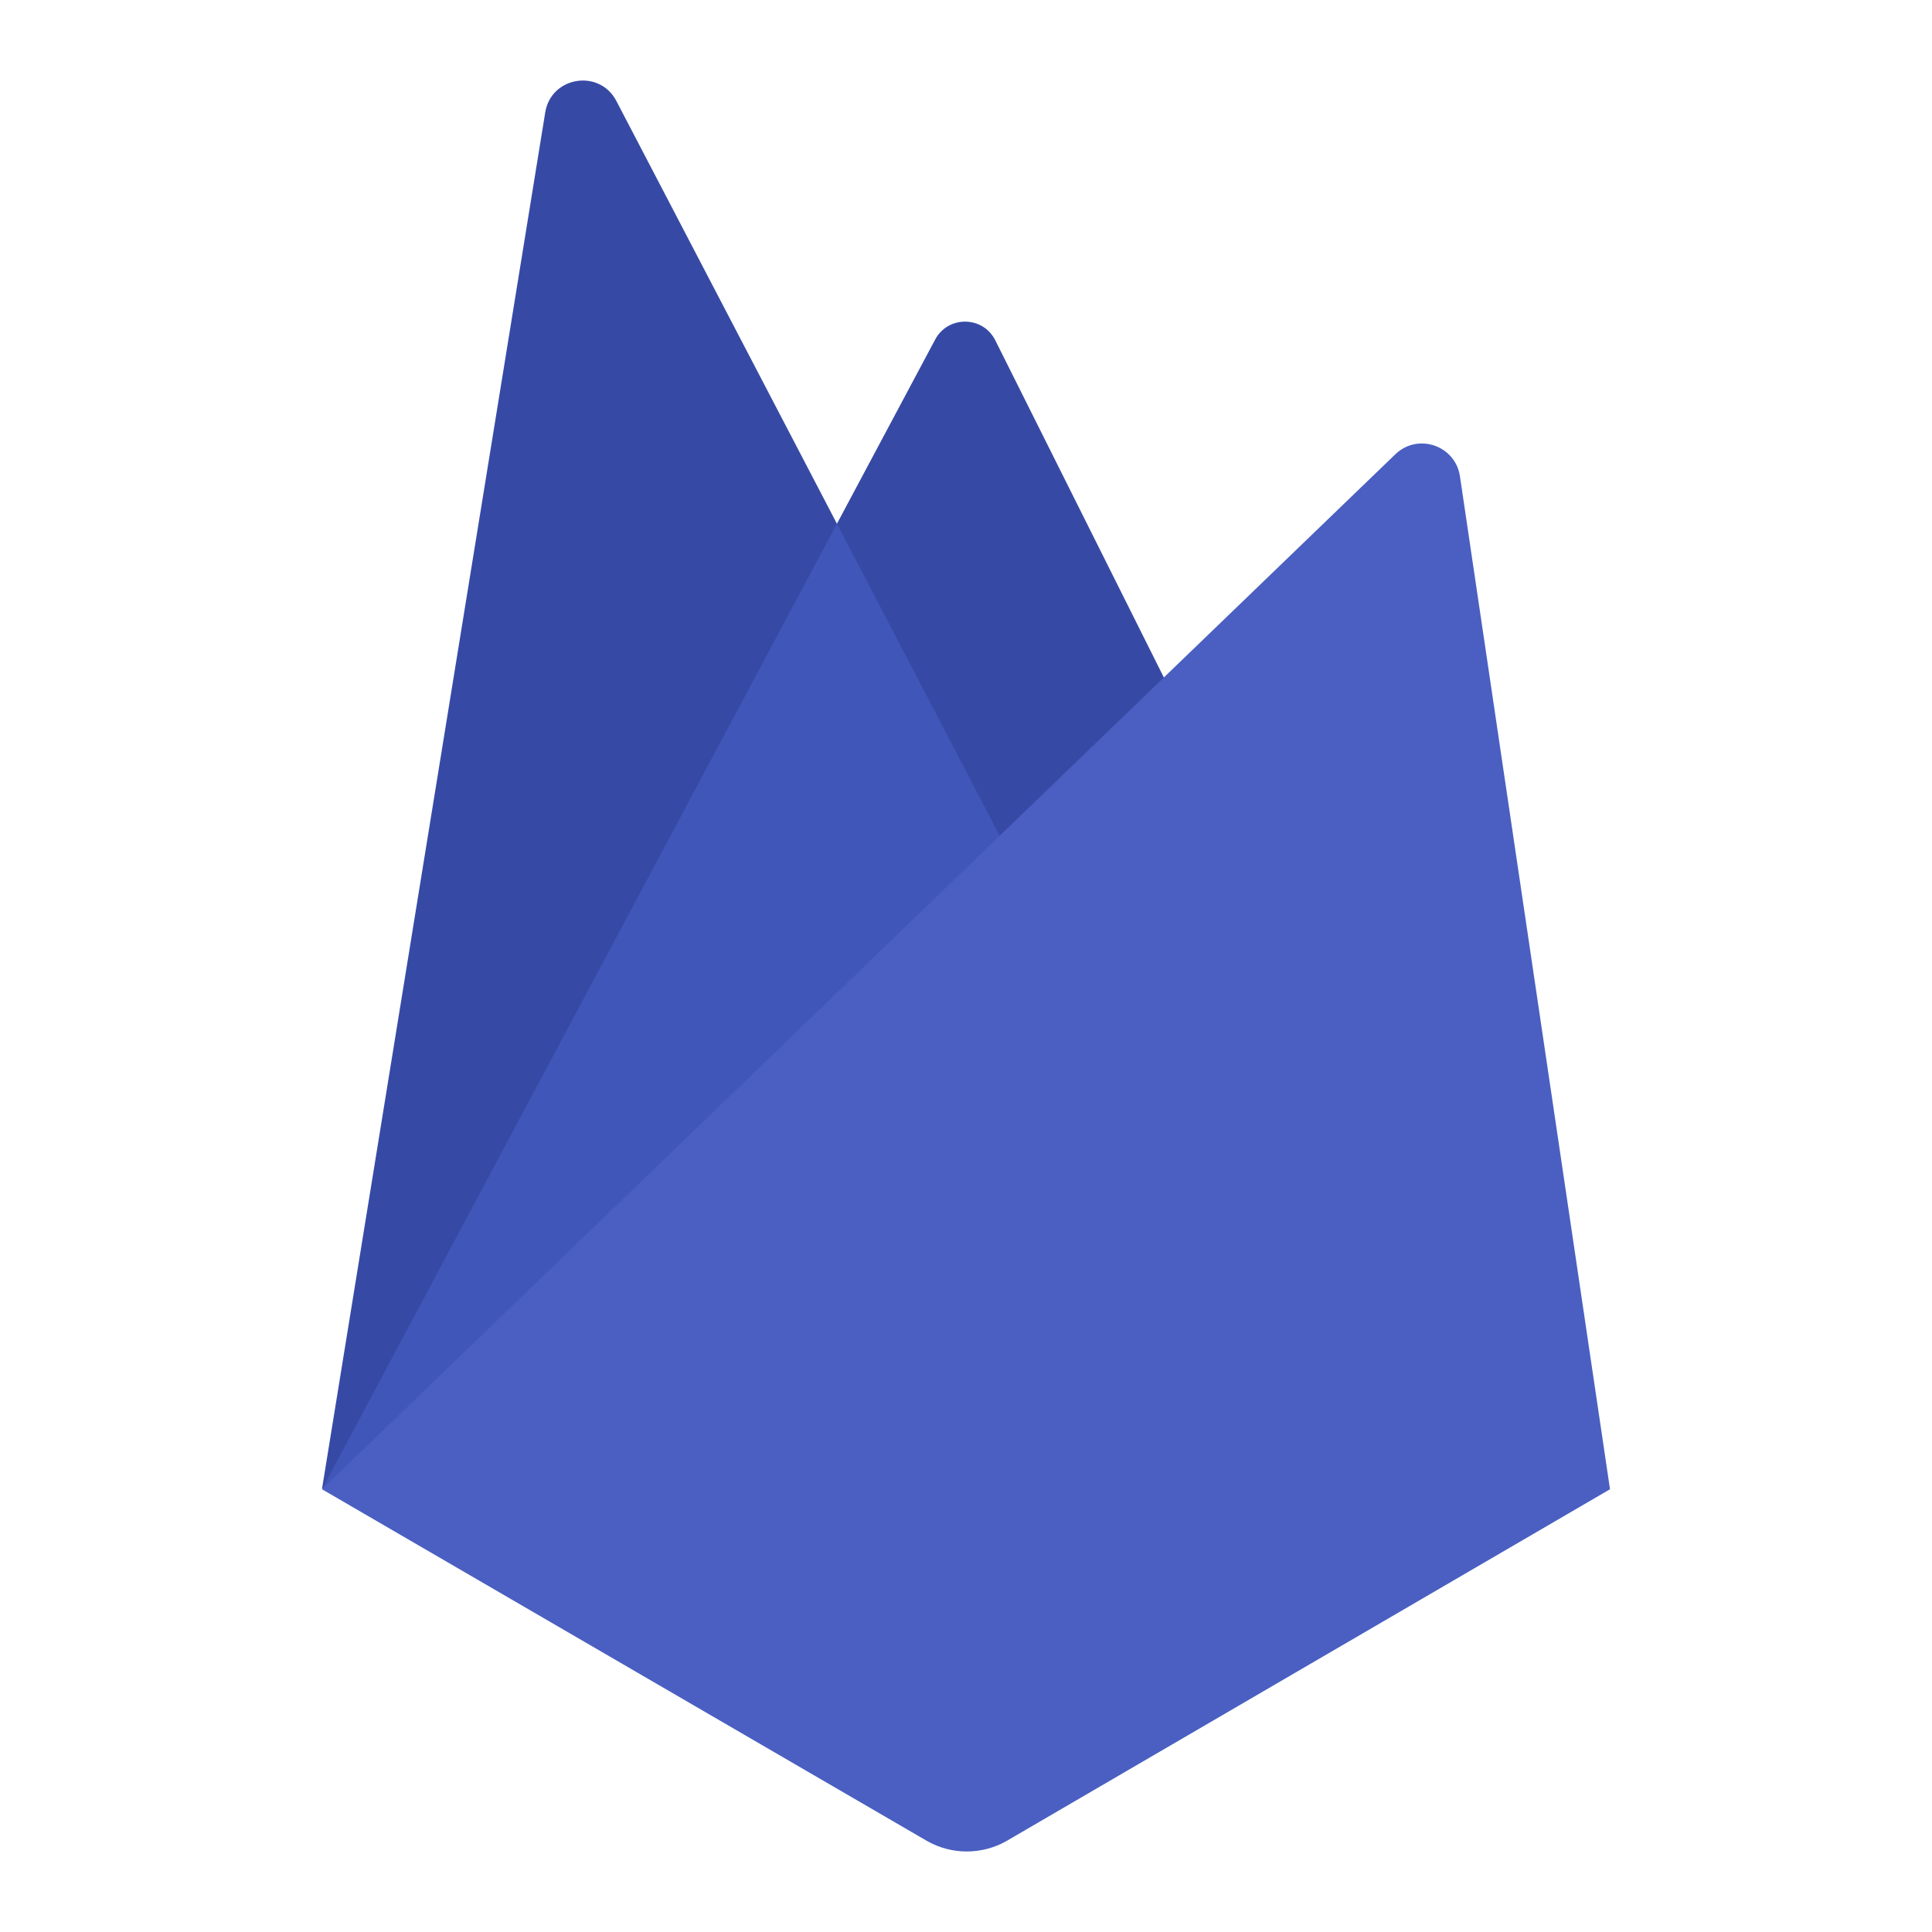 <svg fill="#4a5fc1" xmlns="http://www.w3.org/2000/svg"  viewBox="0 0 48 48" width="96px" height="96px"><path fill="#364aa5" d="M8,37L23.234,8.436c0.321-0.602,1.189-0.591,1.494,0.02L30,19L8,37z"/><path fill="#364aa5" d="M8,36.992l5.546-34.199c0.145-0.895,1.347-1.089,1.767-0.285L26,22.992L8,36.992z"/><path fill="#4056b87c" d="M8.008 36.986L8.208 36.829 25.737 22.488 20.793 13.012z"/><path fill="#4a5fc1" d="M8,37l26.666-25.713c0.559-0.539,1.492-0.221,1.606,0.547L40,37l-15,8.743 c-0.609,0.342-1.352,0.342-1.961,0L8,37z"/></svg>